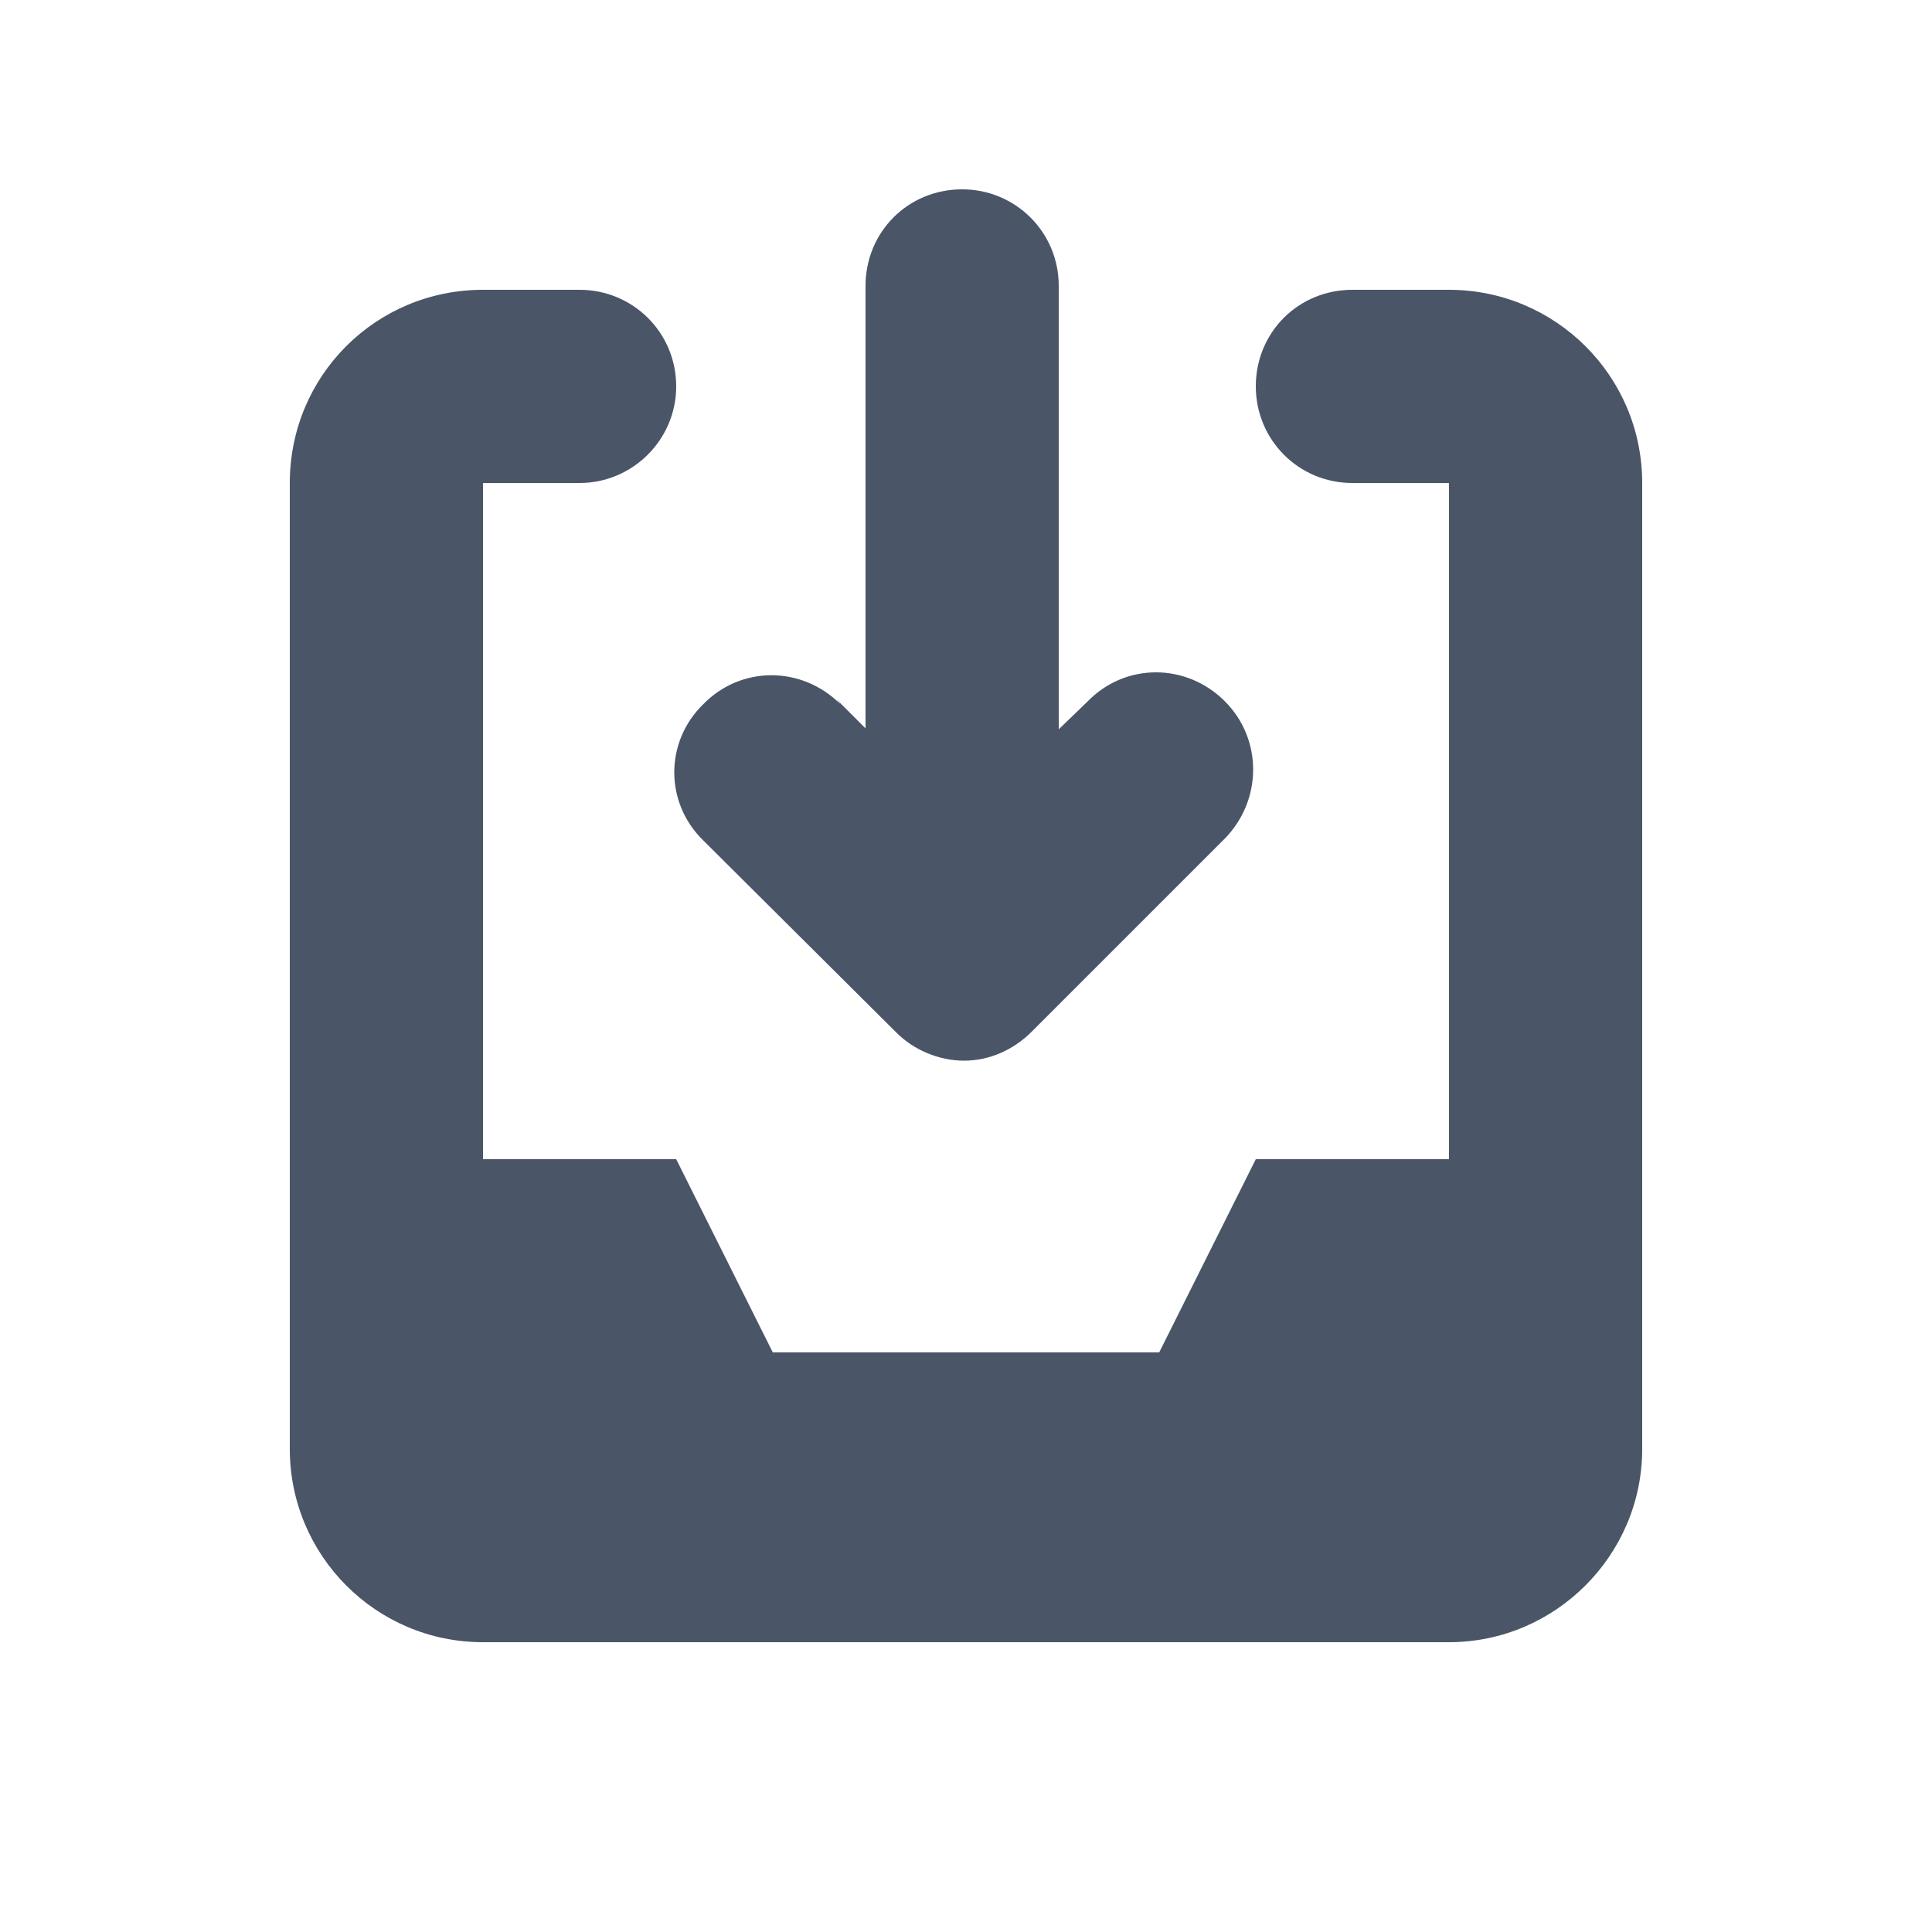 <svg viewBox="0 0 20 20" xmlns="http://www.w3.org/2000/svg" class="a"><style>.b{fill: #4A5568;}.a{}</style><path d="M8.7 7.29c-.4-.4-1.03-.4-1.42 0 -.4.39-.4 1.02 0 1.41l2 1.99c.18.18.44.29.7.29 .26 0 .51-.11.7-.3l2-2c.39-.4.39-1.03 0-1.42 -.4-.4-1.03-.4-1.42 0l-.3.29V2.96c0-.56-.45-1-1-1 -.56 0-1 .44-1 1v4.58l-.3-.3Z" class="b"/><path d="M3 5c0-1.11.89-2 2-2h1c.55 0 1 .44 1 1 0 .55-.45 1-1 1H5v7h2l1 2h4l1-2h2V5h-1c-.56 0-1-.45-1-1 0-.56.44-1 1-1h1c1.1 0 2 .89 2 2v10c0 1.1-.9 2-2 2H5c-1.11 0-2-.9-2-2V5Z" class="b"/></svg>